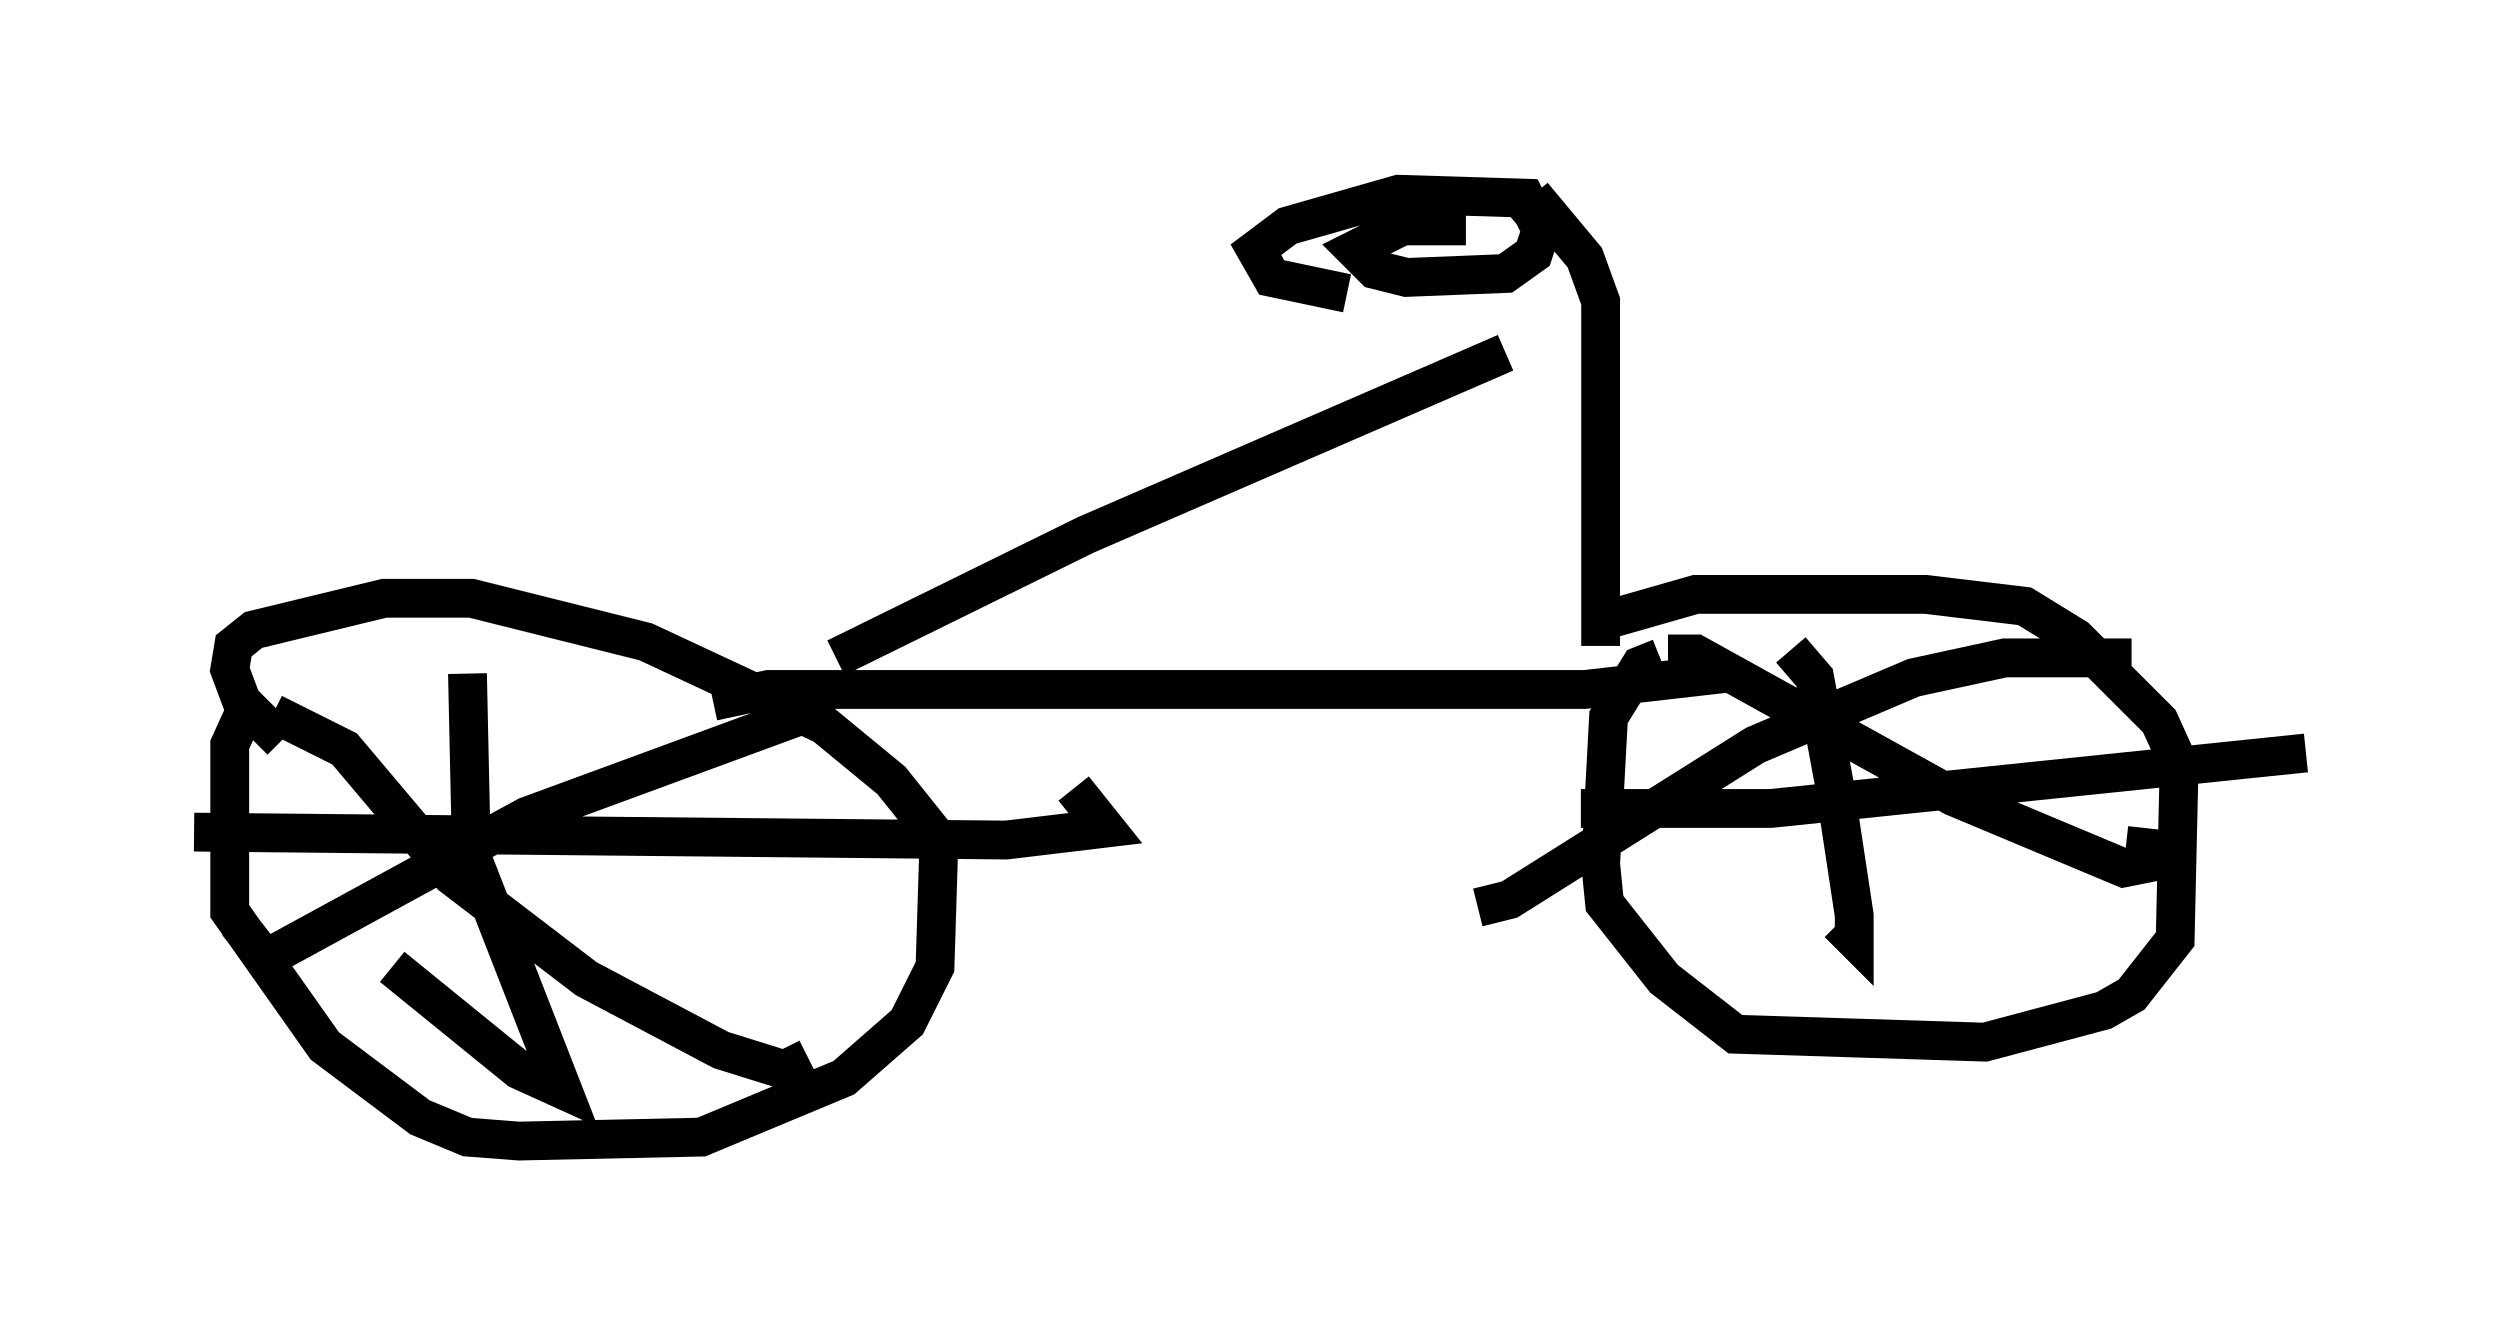 <?xml version="1.0" encoding="utf-8" ?>
<svg baseProfile="full" height="34.398" version="1.1" width="64.411" xmlns="http://www.w3.org/2000/svg" xmlns:ev="http://www.w3.org/2001/xml-events" xmlns:xlink="http://www.w3.org/1999/xlink"><defs /><rect fill="white" height="34.398" width="64.411" x="0" y="0" /><path d="M7.858, 17.352 m-1.429, 0.715 l-0.51, 1.123 0.0, 4.288 l2.45, 3.471 2.45, 1.838 l1.225, 0.51 1.327, 0.102 l4.696, -0.102 3.675, -1.531 l1.633, -1.429 0.715, -1.429 l0.102, -3.267 -1.225, -1.531 l-1.735, -1.429 -4.594, -2.144 l-4.492, -1.123 -2.246, 0.0 l-3.369, 0.817 -0.51, 0.408 l-0.102, 0.613 0.306, 0.817 l1.021, 1.021 m4.798, -1.735 l0.102, 4.696 2.348, 6.023 l-1.123, -0.51 -3.267, -2.654 m-5.104, -3.471 l20.927, 0.204 2.552, -0.306 l-0.817, -1.021 m-7.146, -1.838 l-6.942, 2.552 -6.738, 3.675 l-0.715, -0.919 m0.919, -5.41 l1.838, 0.919 2.756, 3.267 l3.471, 2.654 3.471, 1.838 l1.633, 0.51 0.613, -0.306 m-2.45, -9.188 l1.429, -0.306 21.029, 0.0 l3.573, -0.408 m-1.633, -0.408 l-0.51, 0.204 -0.817, 1.327 l-0.204, 3.777 0.102, 1.021 l1.531, 1.94 1.838, 1.429 l6.431, 0.204 3.063, -0.817 l0.715, -0.408 1.123, -1.429 l0.102, -4.492 -0.51, -1.123 l-2.144, -2.144 -1.327, -0.817 l-2.552, -0.306 -5.921, 0.0 l-2.144, 0.613 m4.594, 0.817 l0.613, 0.715 0.51, 2.756 l0.51, 3.369 0.0, 0.613 l-0.408, -0.408 m-6.635, -2.96 l4.9, 0.0 13.781, -1.429 m-16.436, -2.552 l0.715, 0.0 6.635, 3.675 l4.39, 1.838 0.51, -0.102 l0.102, -0.919 m-0.408, -4.39 l-3.267, 0.0 -2.348, 0.51 l-4.083, 1.735 -6.329, 3.981 l-0.817, 0.204 m-16.538, -6.431 l6.431, -3.165 10.821, -4.696 m2.45, 7.554 l0.0, -8.881 -0.408, -1.123 l-1.021, -1.225 -0.613, 0.51 m-1.429, -0.102 l-1.633, 0.0 -1.225, 0.613 l0.51, 0.51 0.817, 0.204 l2.552, -0.102 0.715, -0.51 l0.204, -0.613 -0.408, -0.817 l-3.267, -0.102 -2.858, 0.817 l-0.817, 0.613 0.408, 0.715 l1.94, 0.408 " fill="none" stroke="black" stroke-width="1" /></svg>